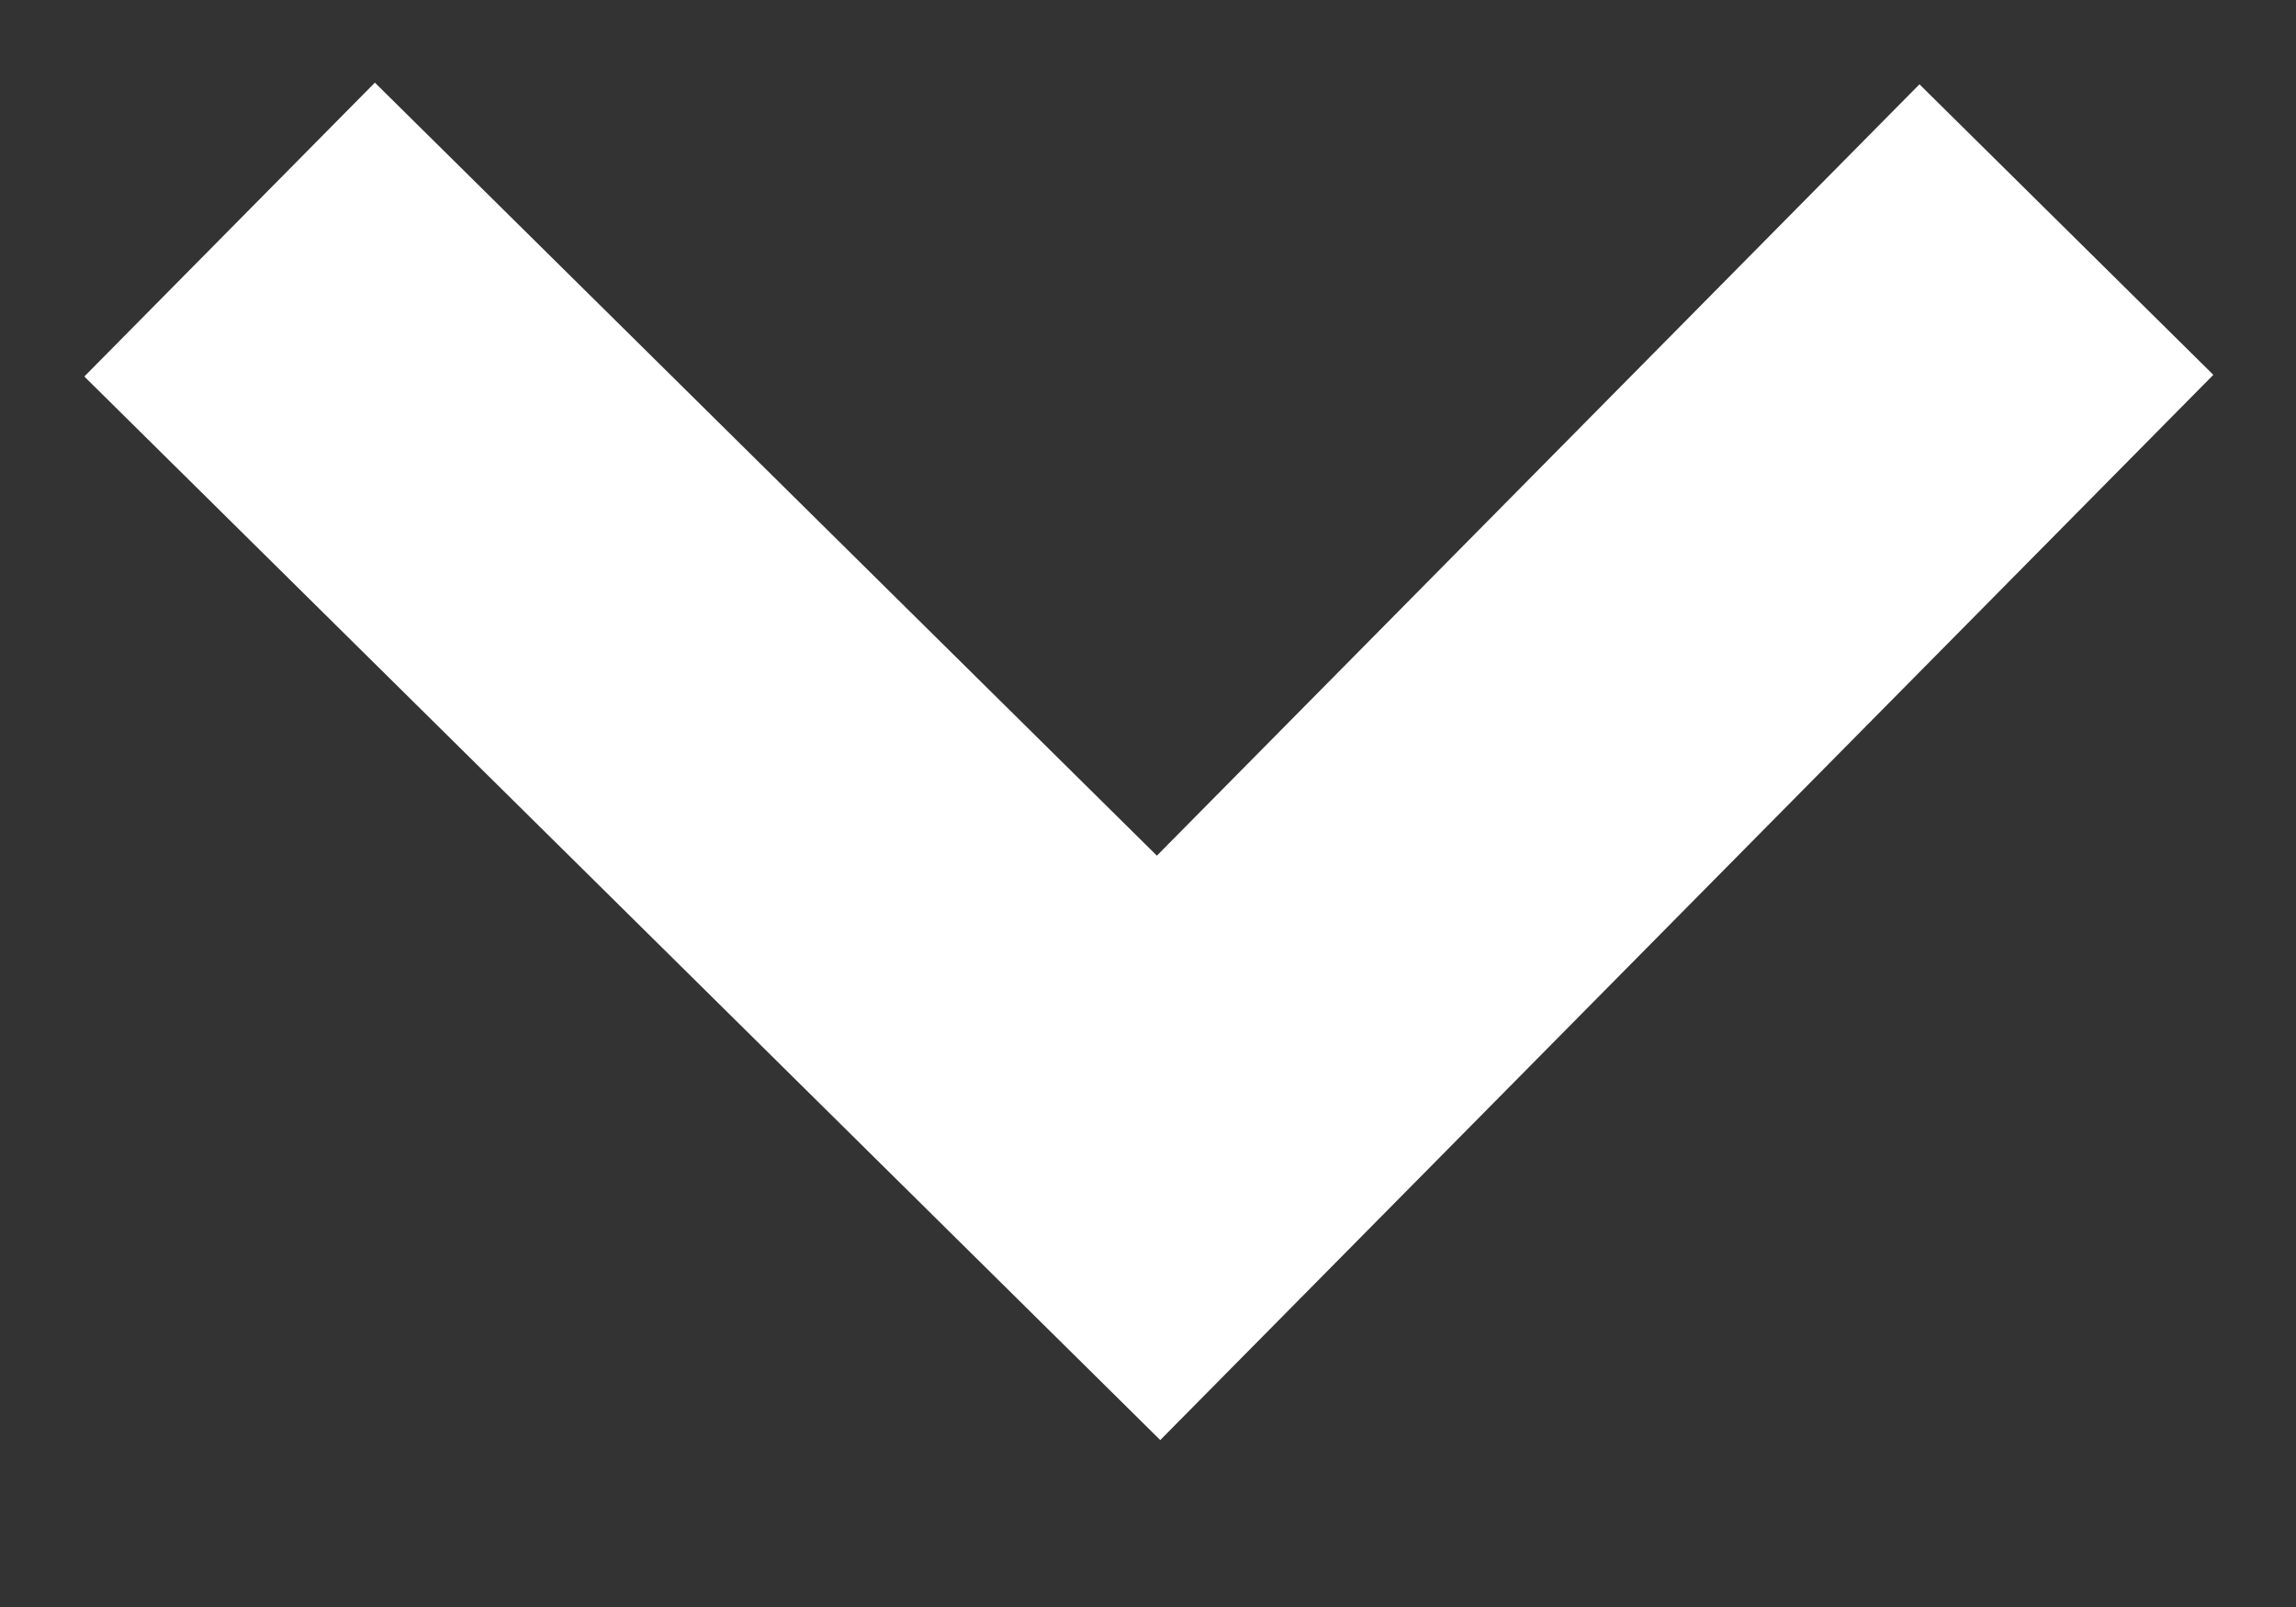 <?xml version="1.0" encoding="UTF-8"?>
<svg width="10px" height="7px" viewBox="0 0 10 7" version="1.1" xmlns="http://www.w3.org/2000/svg" xmlns:xlink="http://www.w3.org/1999/xlink">
    <rect x="0" y="0" width="10" height="7" fill="#333333" stroke="none"/>
    <!-- Generator: sketchtool 64 (101010) - https://sketch.com -->
    <title>F735FBA0-532A-4A80-B30D-85902F2B5932@1.00x</title>
    <desc>Created with sketchtool.</desc>
    <g id="page" stroke="none" stroke-width="1" fill="none" fill-rule="evenodd">
        <g id="0.0-리소스-파일모음" transform="translate(-306, -211)">
            <g id="icn_dropdown" transform="translate(299, 202)">
                <rect id="tr" opacity="0" x="0" y="0" width="24" height="24" rx="2"></rect>
                <path d="M8,10 C8,10 9.318,11.333 11.954,14 L16,10" id="Path-6" stroke="#FFFFFF" stroke-width="1.8" transform="translate(12, 12) scale(-1, 1) translate(-12, -12) "></path>
            </g>
        </g>
    </g>
</svg>